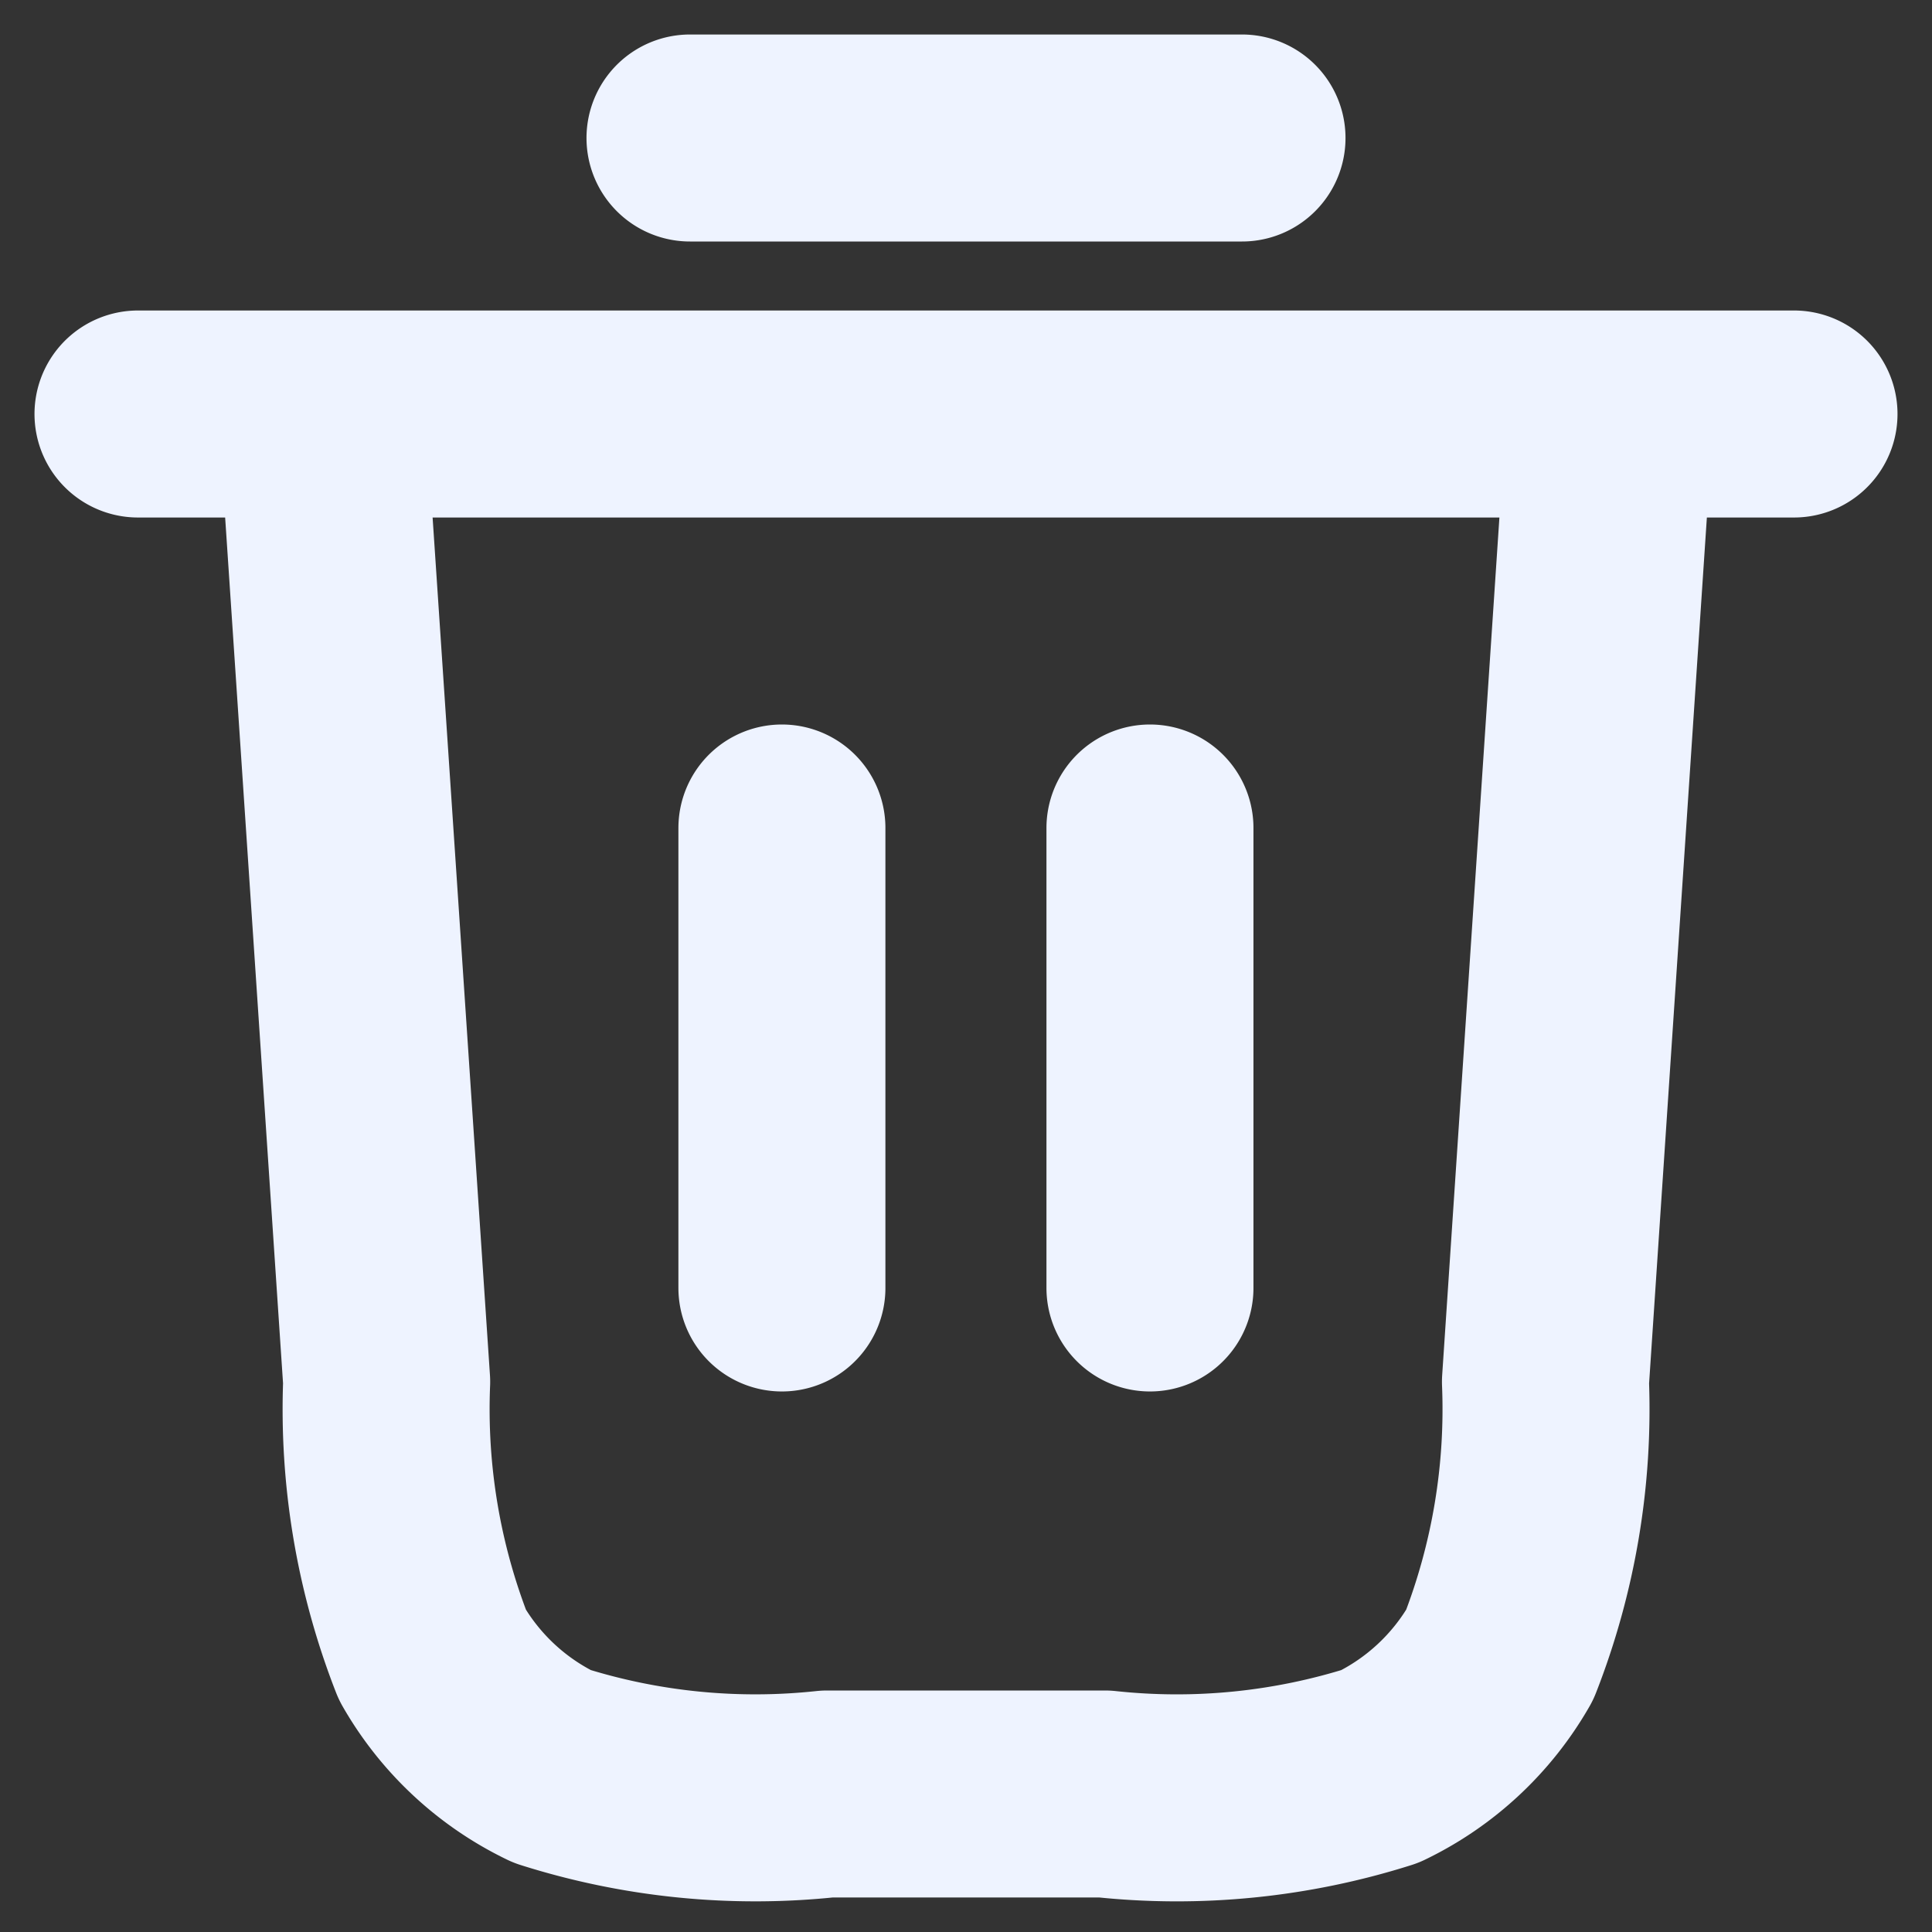 <svg id="btn_del_" xmlns="http://www.w3.org/2000/svg" xmlns:xlink="http://www.w3.org/1999/xlink" width="14" height="14" viewBox="0 0 14 14">
  <rect x="0" y="0" width="14" height="14" fill="#333333" stroke="none"/>
  <defs>
    <clipPath id="clip-path">
      <rect id="Rectangle_32155" data-name="Rectangle 32155" width="14" height="14" transform="translate(1396 423)" fill="#fff" stroke="#707070" stroke-width="1"/>
    </clipPath>
  </defs>
  <g id="btn_del_hover" transform="translate(-1396 -423)" clip-path="url(#clip-path)">
    <path id="Path_2030" data-name="Path 2030" d="M7,1123h4m-8,2H15m-1.333,0-.468,7.013a4.889,4.889,0,0,1-.332,1.98,2,2,0,0,1-.866.807,4.876,4.876,0,0,1-1.995.2H7.994A4.876,4.876,0,0,1,6,1134.8a2,2,0,0,1-.866-.807,4.889,4.889,0,0,1-.332-1.98L4.333,1125m3.333,3v3.333M10.333,1128v3.333" transform="translate(1394 -699)" fill="none" stroke="#eef3ff" stroke-linecap="round" stroke-linejoin="round" stroke-width="1.5"/>
  </g>
</svg>
